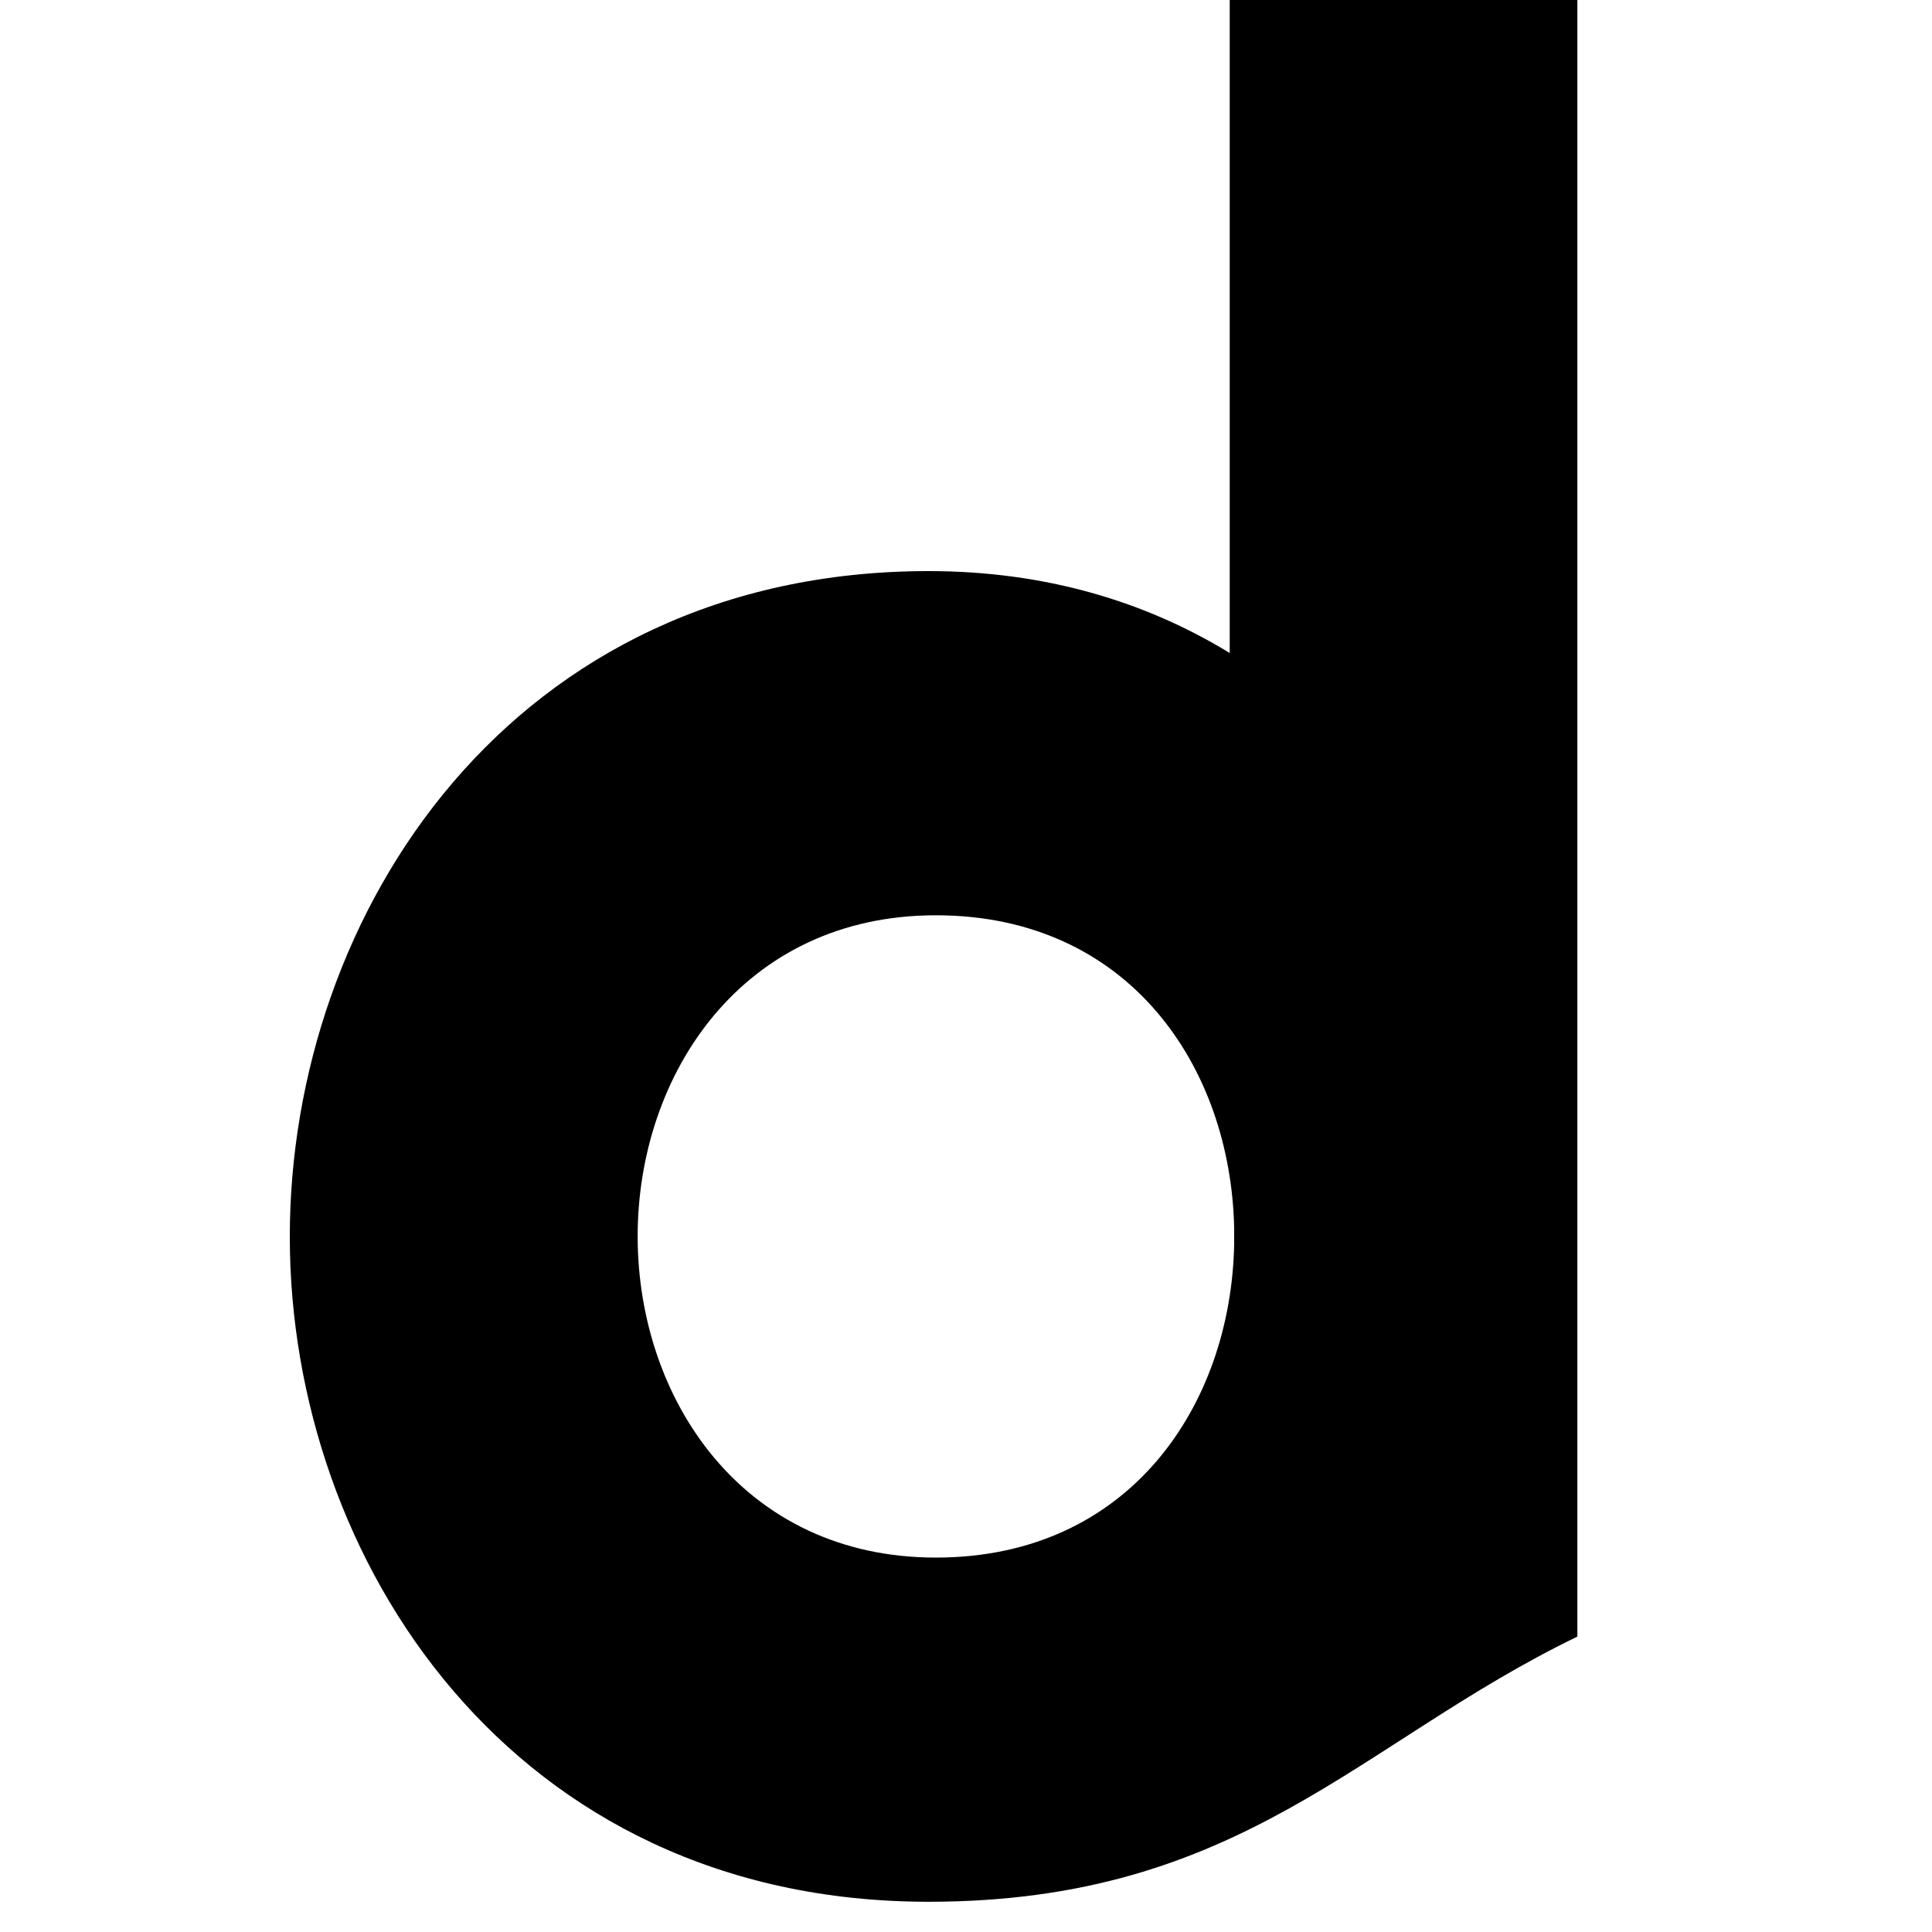 <svg xmlns="http://www.w3.org/2000/svg" xmlns:xlink="http://www.w3.org/1999/xlink" width="20" height="20" version="1.1" viewBox="0 0 20 20"><title>icon/brands/brand-daccount</title><desc>Created with Sketch.</desc><g id="icon/brands/brand-daccount" fill="none" fill-rule="evenodd" stroke="none" stroke-width="1"><path id="Shape" fill="#000" d="M6.601,12.798 C6.601,11.121 7.686,9.475 9.688,9.475 C11.693,9.475 12.741,11.05 12.776,12.713 L12.776,12.885 C12.741,14.548 11.693,16.124 9.688,16.124 C7.686,16.124 6.601,14.479 6.601,12.798 Z M12.73,0 L12.73,6.76 C11.859,6.227 10.819,5.912 9.612,5.912 C5.295,5.912 3,9.454 3,12.803 C3,16.141 5.295,19.687 9.612,19.687 C12.855,19.687 14.067,18.036 16.329,16.942 L16.329,0 L12.73,0 Z"/></g></svg>